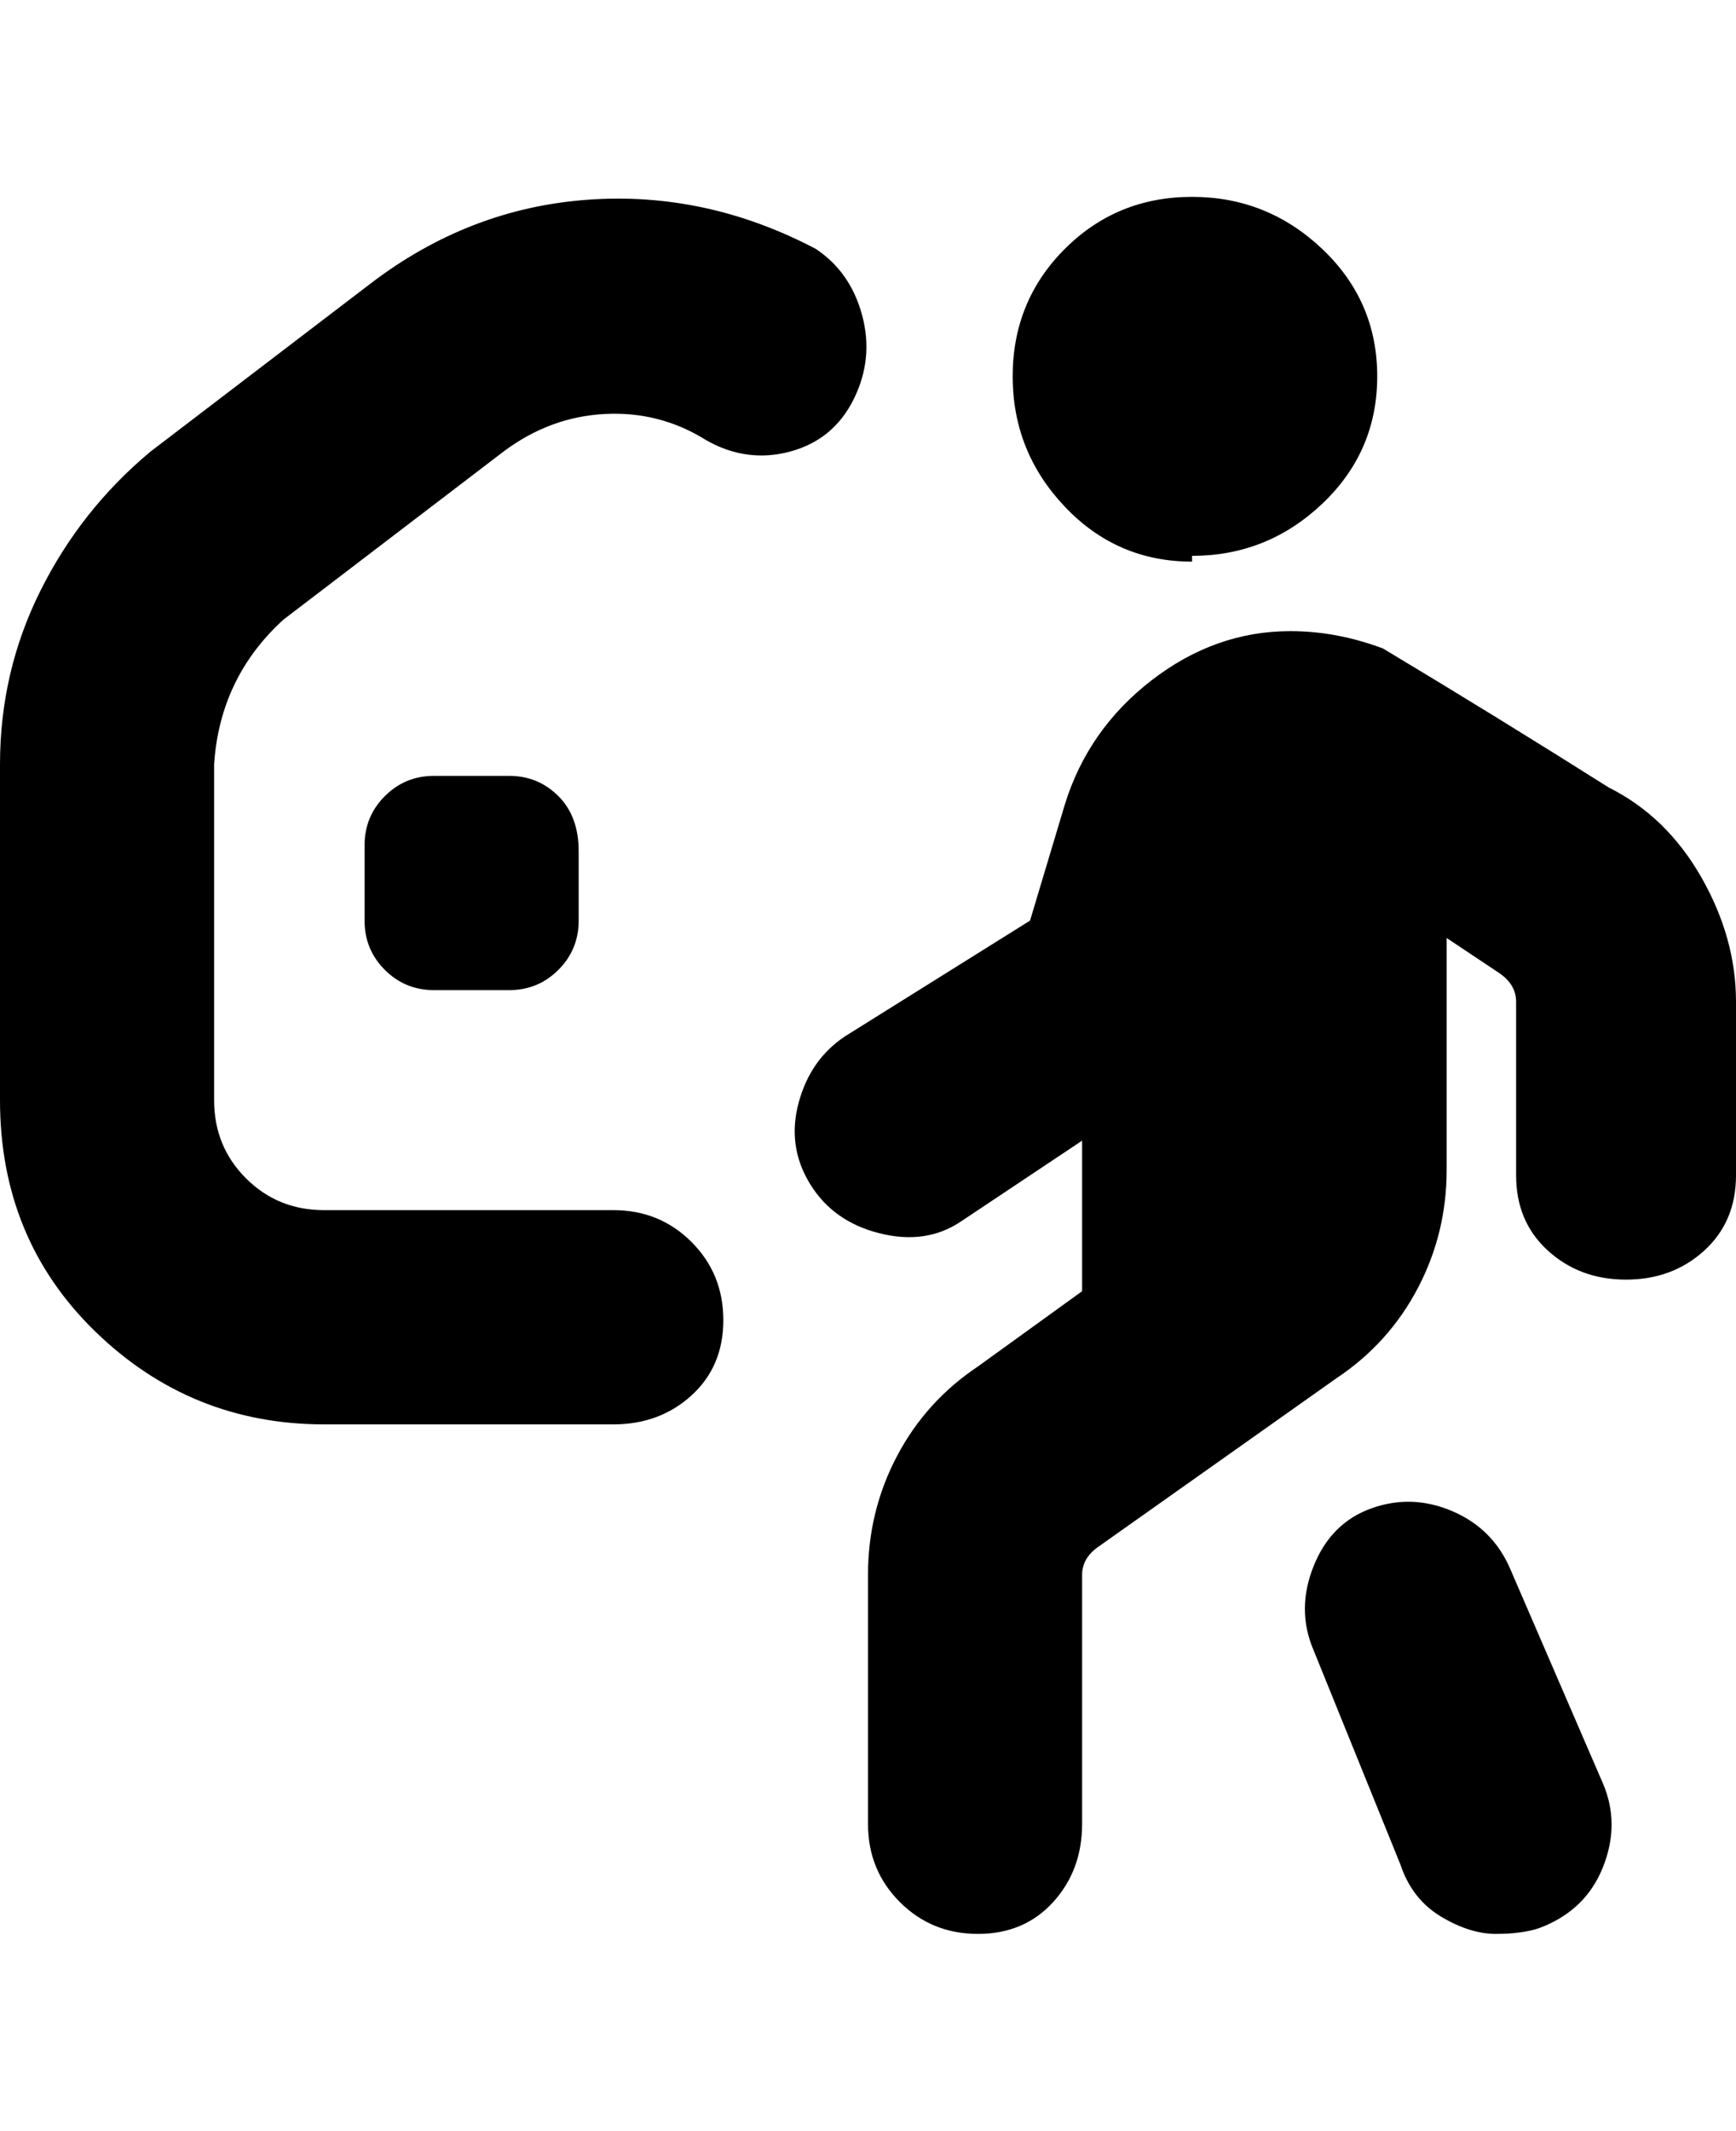 <svg viewBox="0 0 300 368" xmlns="http://www.w3.org/2000/svg"><path d="M88 134q5 0 8.5 3.5t3.5 9.5v12q0 5-3.5 8.5T88 171H75q-5 0-8.5-3.5T63 159v-13q0-5 3.5-8.5T75 134h13zm34-58q7 4 14.5 2t11-9q3.5-7 1.5-14.5T141 43q-19-10-39.5-8.5T64 49L26 78Q14 88 7 102t-7 30v58q0 24 16.5 40T56 246h50q8 0 13.5-5t5.5-13q0-8-5.5-13.5T106 209H56q-8 0-13.5-5.5T37 190v-58q1-15 12-25l38-29q8-6 17.5-6.5T122 76zm84 20q13 0 22.5-9t9.5-22q0-13-9.5-22T206 34q-13 0-22 9t-9 22q0 13 9 22.5t22 9.5v-1zm72 40q-19-12-39-24-8-3-16-3-13 0-24 8.5T184 139l-6 20-32 20q-6 4-8 11.5t2 14q4 6.5 12 8.5t14-2l21-14v26l-18 13q-9 6-14 15.5t-5 20.5v43q0 8 5.5 13.5T169 334q8 0 13-5.5t5-13.5v-43q0-3 3-5l41-29q9-6 14-15.5t5-20.5v-40l9 6q3 2 3 5v30q0 8 5.5 13t13.5 5q8 0 13.5-5t5.5-13v-30q0-11-6-21.5T278 136zm-17 135q-3-7-10-10t-14-.5q-7 2.5-10 10t0 14.5l15 37q2 6 7 9t9.5 3q4.5 0 7.5-1 8-3 11-10.5t0-14.5l-16-37z"/></svg>